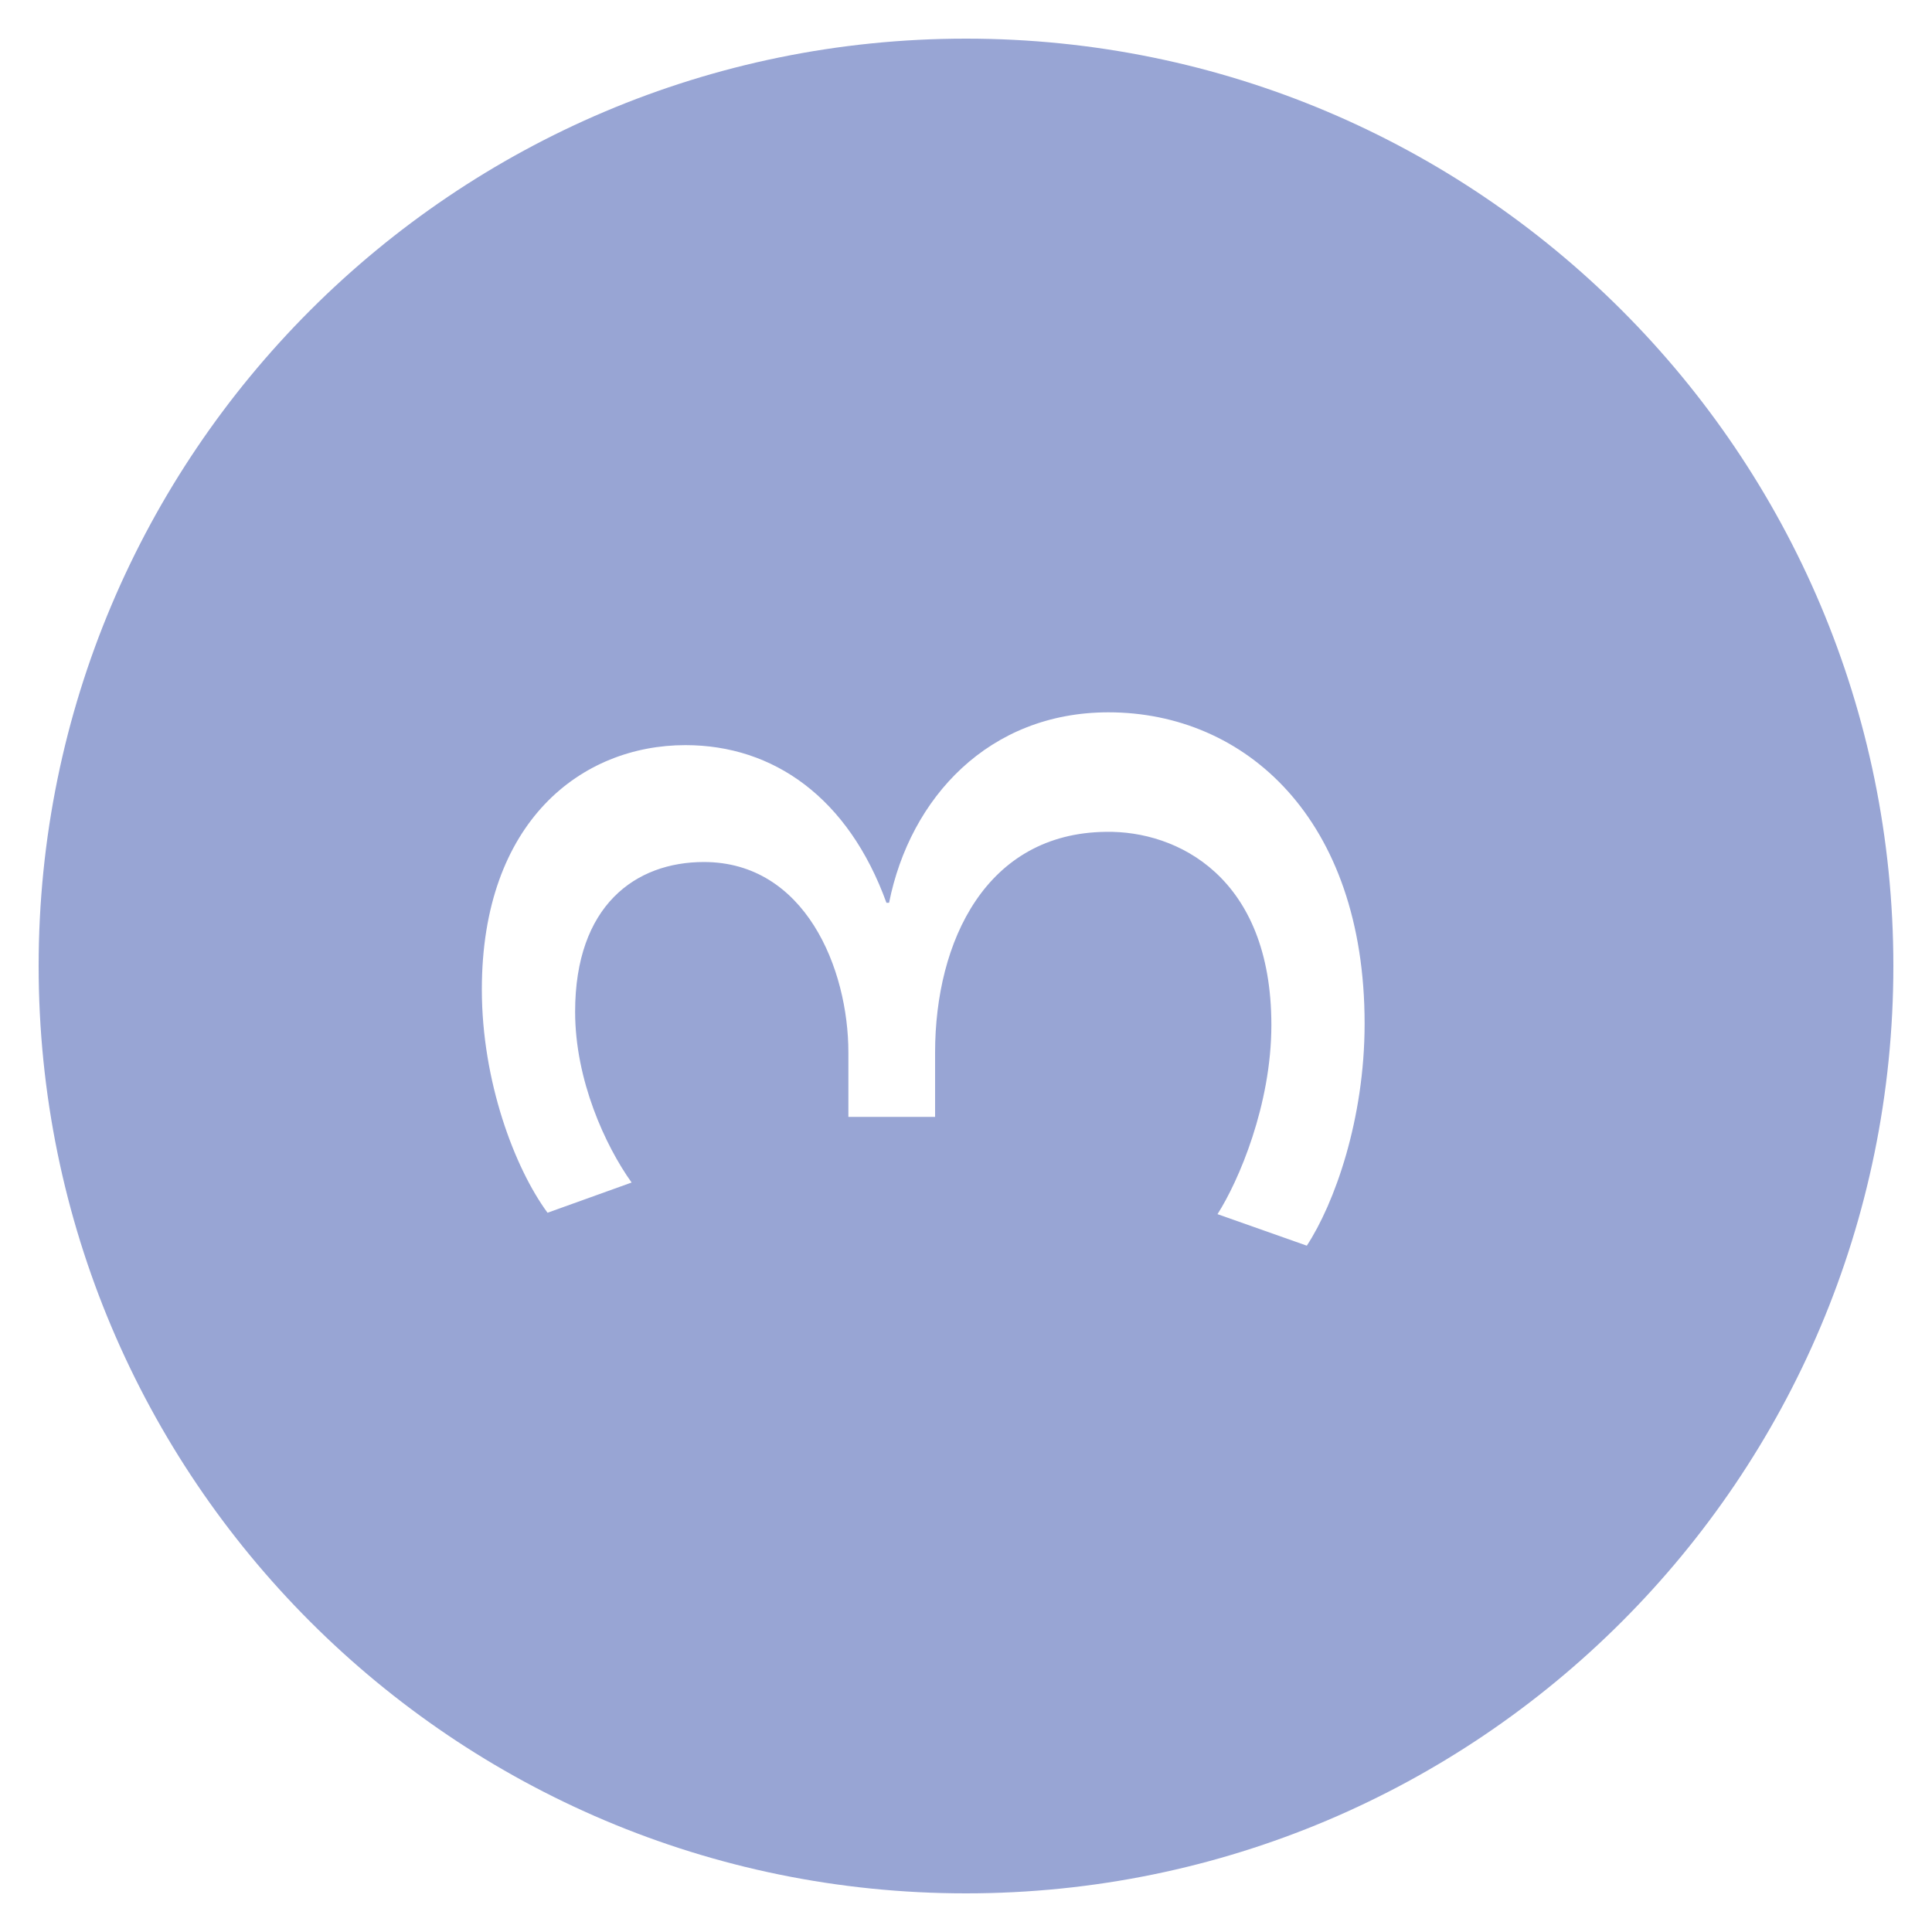 <?xml version="1.0" encoding="utf-8"?>
<!-- Generator: Adobe Illustrator 23.0.1, SVG Export Plug-In . SVG Version: 6.00 Build 0)  -->
<svg version="1.1" id="Layer_1" xmlns="http://www.w3.org/2000/svg" xmlns:xlink="http://www.w3.org/1999/xlink" x="0px" y="0px"
	 viewBox="0 0 50 50" style="enable-background:new 0 0 50 50;" xml:space="preserve">
<style type="text/css">
	.st0{fill:#98A5D4;}
</style>
<path class="st0" d="M49,25c0,13.255-10.745,24-24,24S1,38.255,1,25S11.745,1,25,1S49,11.745,49,25z M33.82,32.238
	c0.714-1.088,1.496-3.264,1.496-5.746c0-5.304-3.094-8.057-6.629-8.057c-3.094,0-5.134,2.209-5.678,4.929h-0.068
	c-0.986-2.72-2.923-4.08-5.201-4.08c-2.686,0-5.27,1.972-5.27,6.323c0,2.38,0.85,4.624,1.7,5.779l2.176-0.782
	c-0.68-0.951-1.462-2.651-1.462-4.419c0-2.754,1.564-3.876,3.332-3.876c2.618,0,3.74,2.754,3.74,4.93v1.666h2.244V27.24
	c0-2.89,1.326-5.678,4.42-5.712c1.836-0.033,4.283,1.156,4.283,4.998c0,2.073-0.85,4.046-1.394,4.896L33.82,32.238z"/>
</svg>

